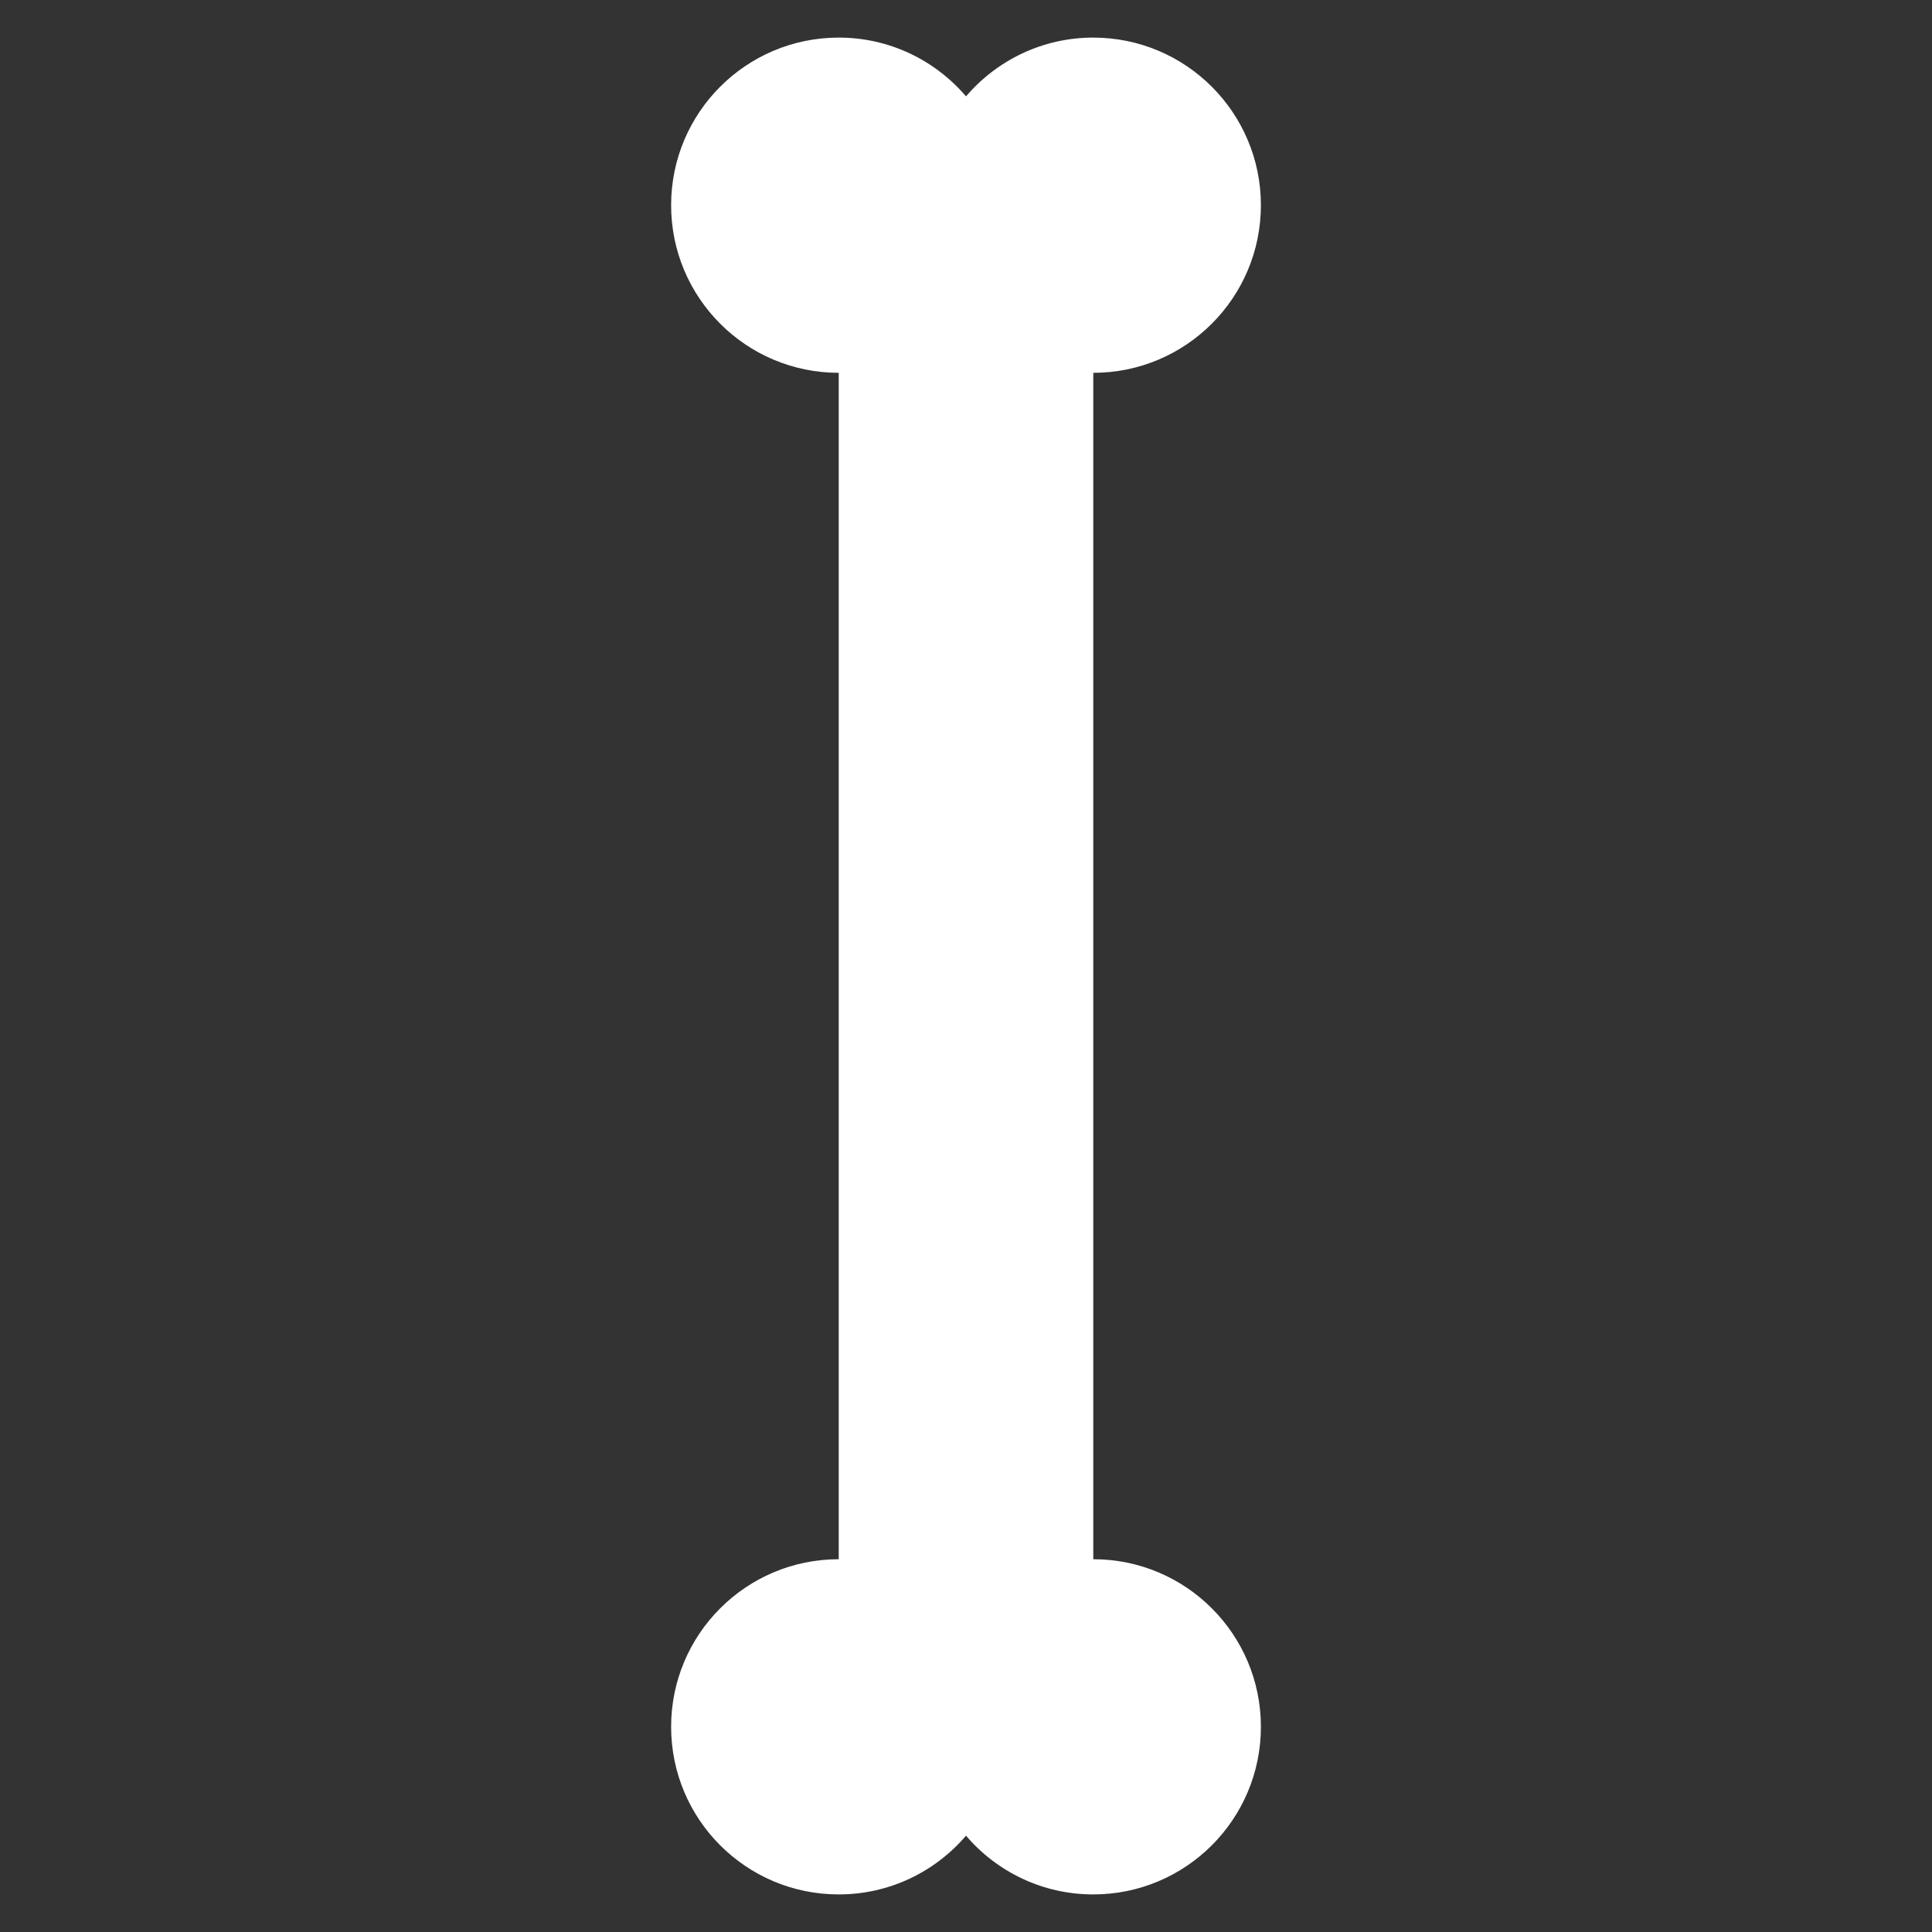 <?xml version="1.0" encoding="utf-8"?>
<!-- Generator: Adobe Illustrator 16.0.0, SVG Export Plug-In . SVG Version: 6.00 Build 0)  -->
<!DOCTYPE svg PUBLIC "-//W3C//DTD SVG 1.1//EN" "http://www.w3.org/Graphics/SVG/1.1/DTD/svg11.dtd">
<svg version="1.1" id="Layer_1" xmlns="http://www.w3.org/2000/svg" xmlns:xlink="http://www.w3.org/1999/xlink" x="0px" y="0px"
	 width="100px" height="100px" viewBox="0 0 100 100" enable-background="new 0 0 100 100" xml:space="preserve">
<rect x="0" y="0" width="100" height="100" fill="#333333" stroke="none"/>
<path fill="#FFFFFF" d="M56.588,80.705V19.297c4.79,0,8.676-3.885,8.676-8.676c0-4.79-3.886-8.675-8.676-8.675
	c-2.639,0-4.995,1.182-6.588,3.041c-1.59-1.859-3.949-3.041-6.588-3.041c-4.792,0-8.675,3.885-8.675,8.675
	c0,4.791,3.883,8.676,8.675,8.676v61.408c-4.792,0-8.675,3.885-8.675,8.674c0,4.792,3.883,8.676,8.675,8.676
	c2.639,0,4.996-1.181,6.588-3.039c1.59,1.858,3.949,3.039,6.588,3.039c4.79,0,8.676-3.884,8.676-8.676S61.378,80.705,56.588,80.705z
	"/>
</svg>

